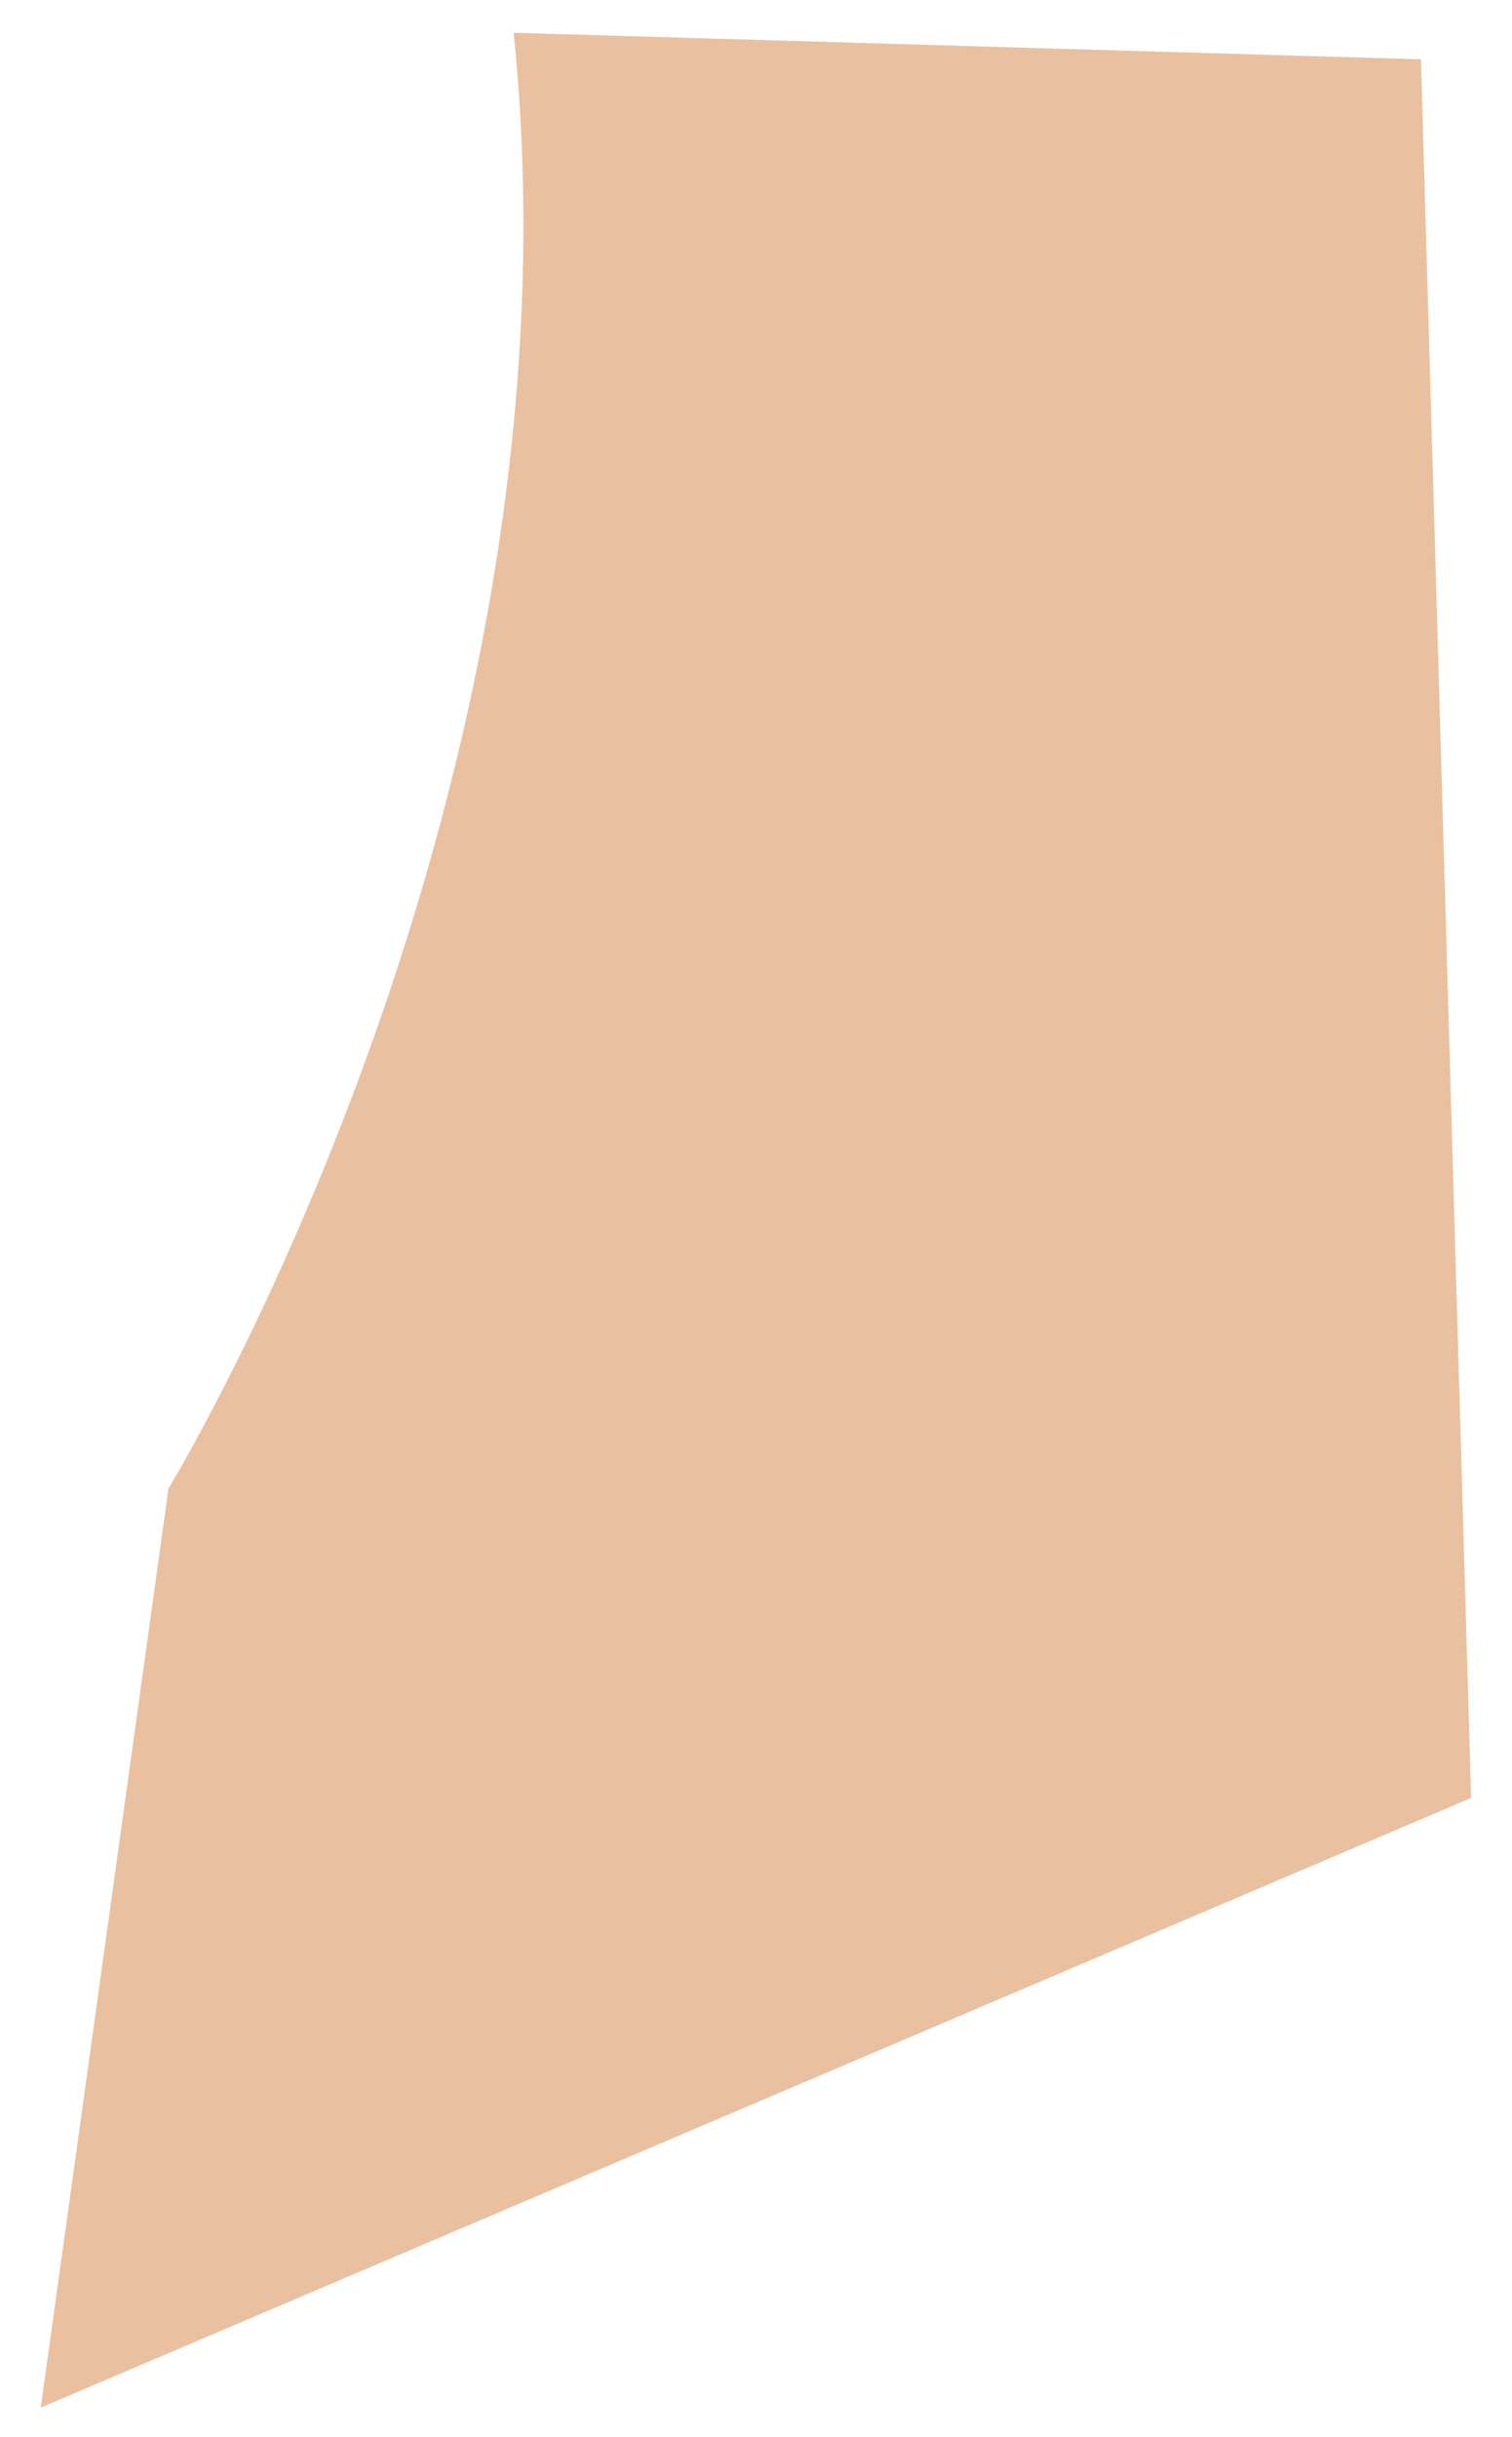 <?xml version="1.0" encoding="UTF-8" standalone="no"?><svg width='18' height='29' viewBox='0 0 18 29' fill='none' xmlns='http://www.w3.org/2000/svg'>
<path d='M16.916 0.706L17.513 21.397L0.485 28.652L2.006 17.713C2.006 17.713 7.051 9.462 6.115 0.39L16.916 0.706Z' fill='#E9C1A1'/>
</svg>
